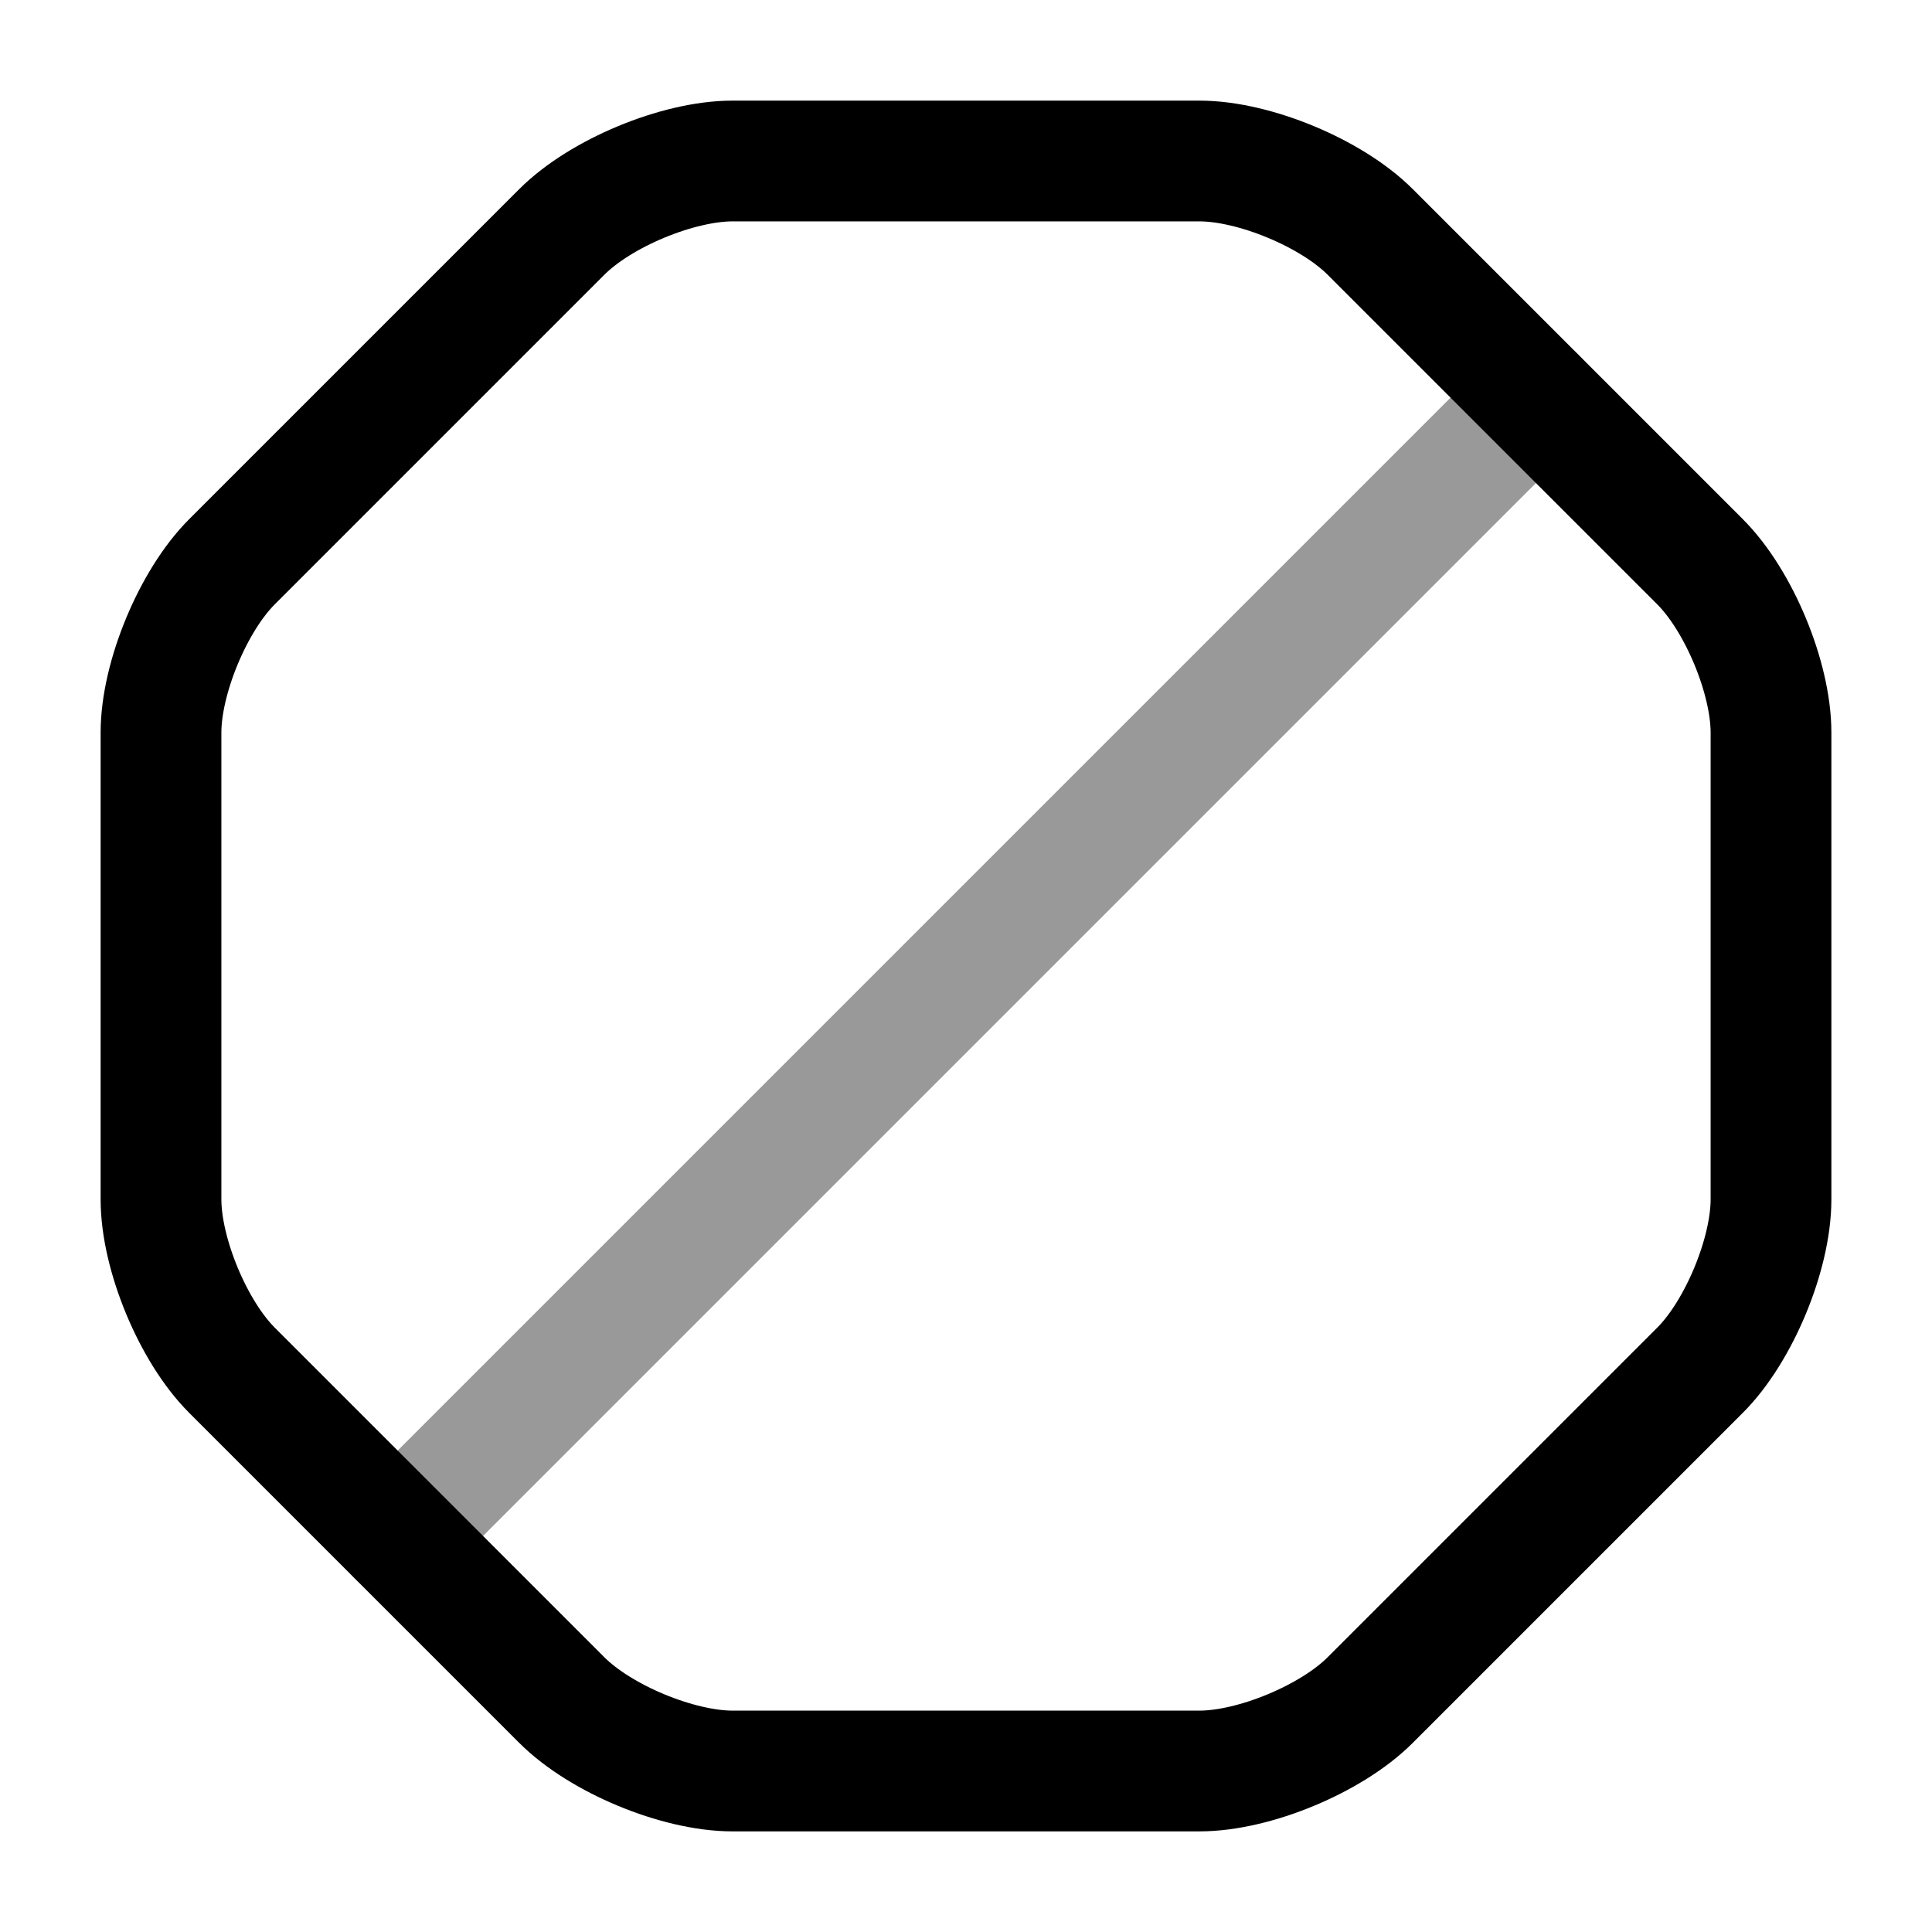 <svg width="24" height="24" fill="none" xmlns="http://www.w3.org/2000/svg" viewBox="0 0 24 24"><path d="M14.9 2H9.1c-.68 0-1.64.4-2.12.88l-4.1 4.1C2.4 7.46 2 8.42 2 9.1v5.8c0 .68.4 1.64.88 2.12l4.1 4.1c.48.48 1.44.88 2.12.88h5.8c.68 0 1.64-.4 2.12-.88l4.1-4.1c.48-.48.88-1.44.88-2.12V9.1c0-.68-.4-1.64-.88-2.12l-4.1-4.1C16.54 2.4 15.58 2 14.9 2z" stroke="currentColor" stroke-width="1.5" stroke-linecap="round" stroke-linejoin="round"/><path opacity=".4" d="M4.94 19.08L19.08 4.94" stroke="currentColor" stroke-width="1.5" stroke-linecap="round" stroke-linejoin="round"/></svg>